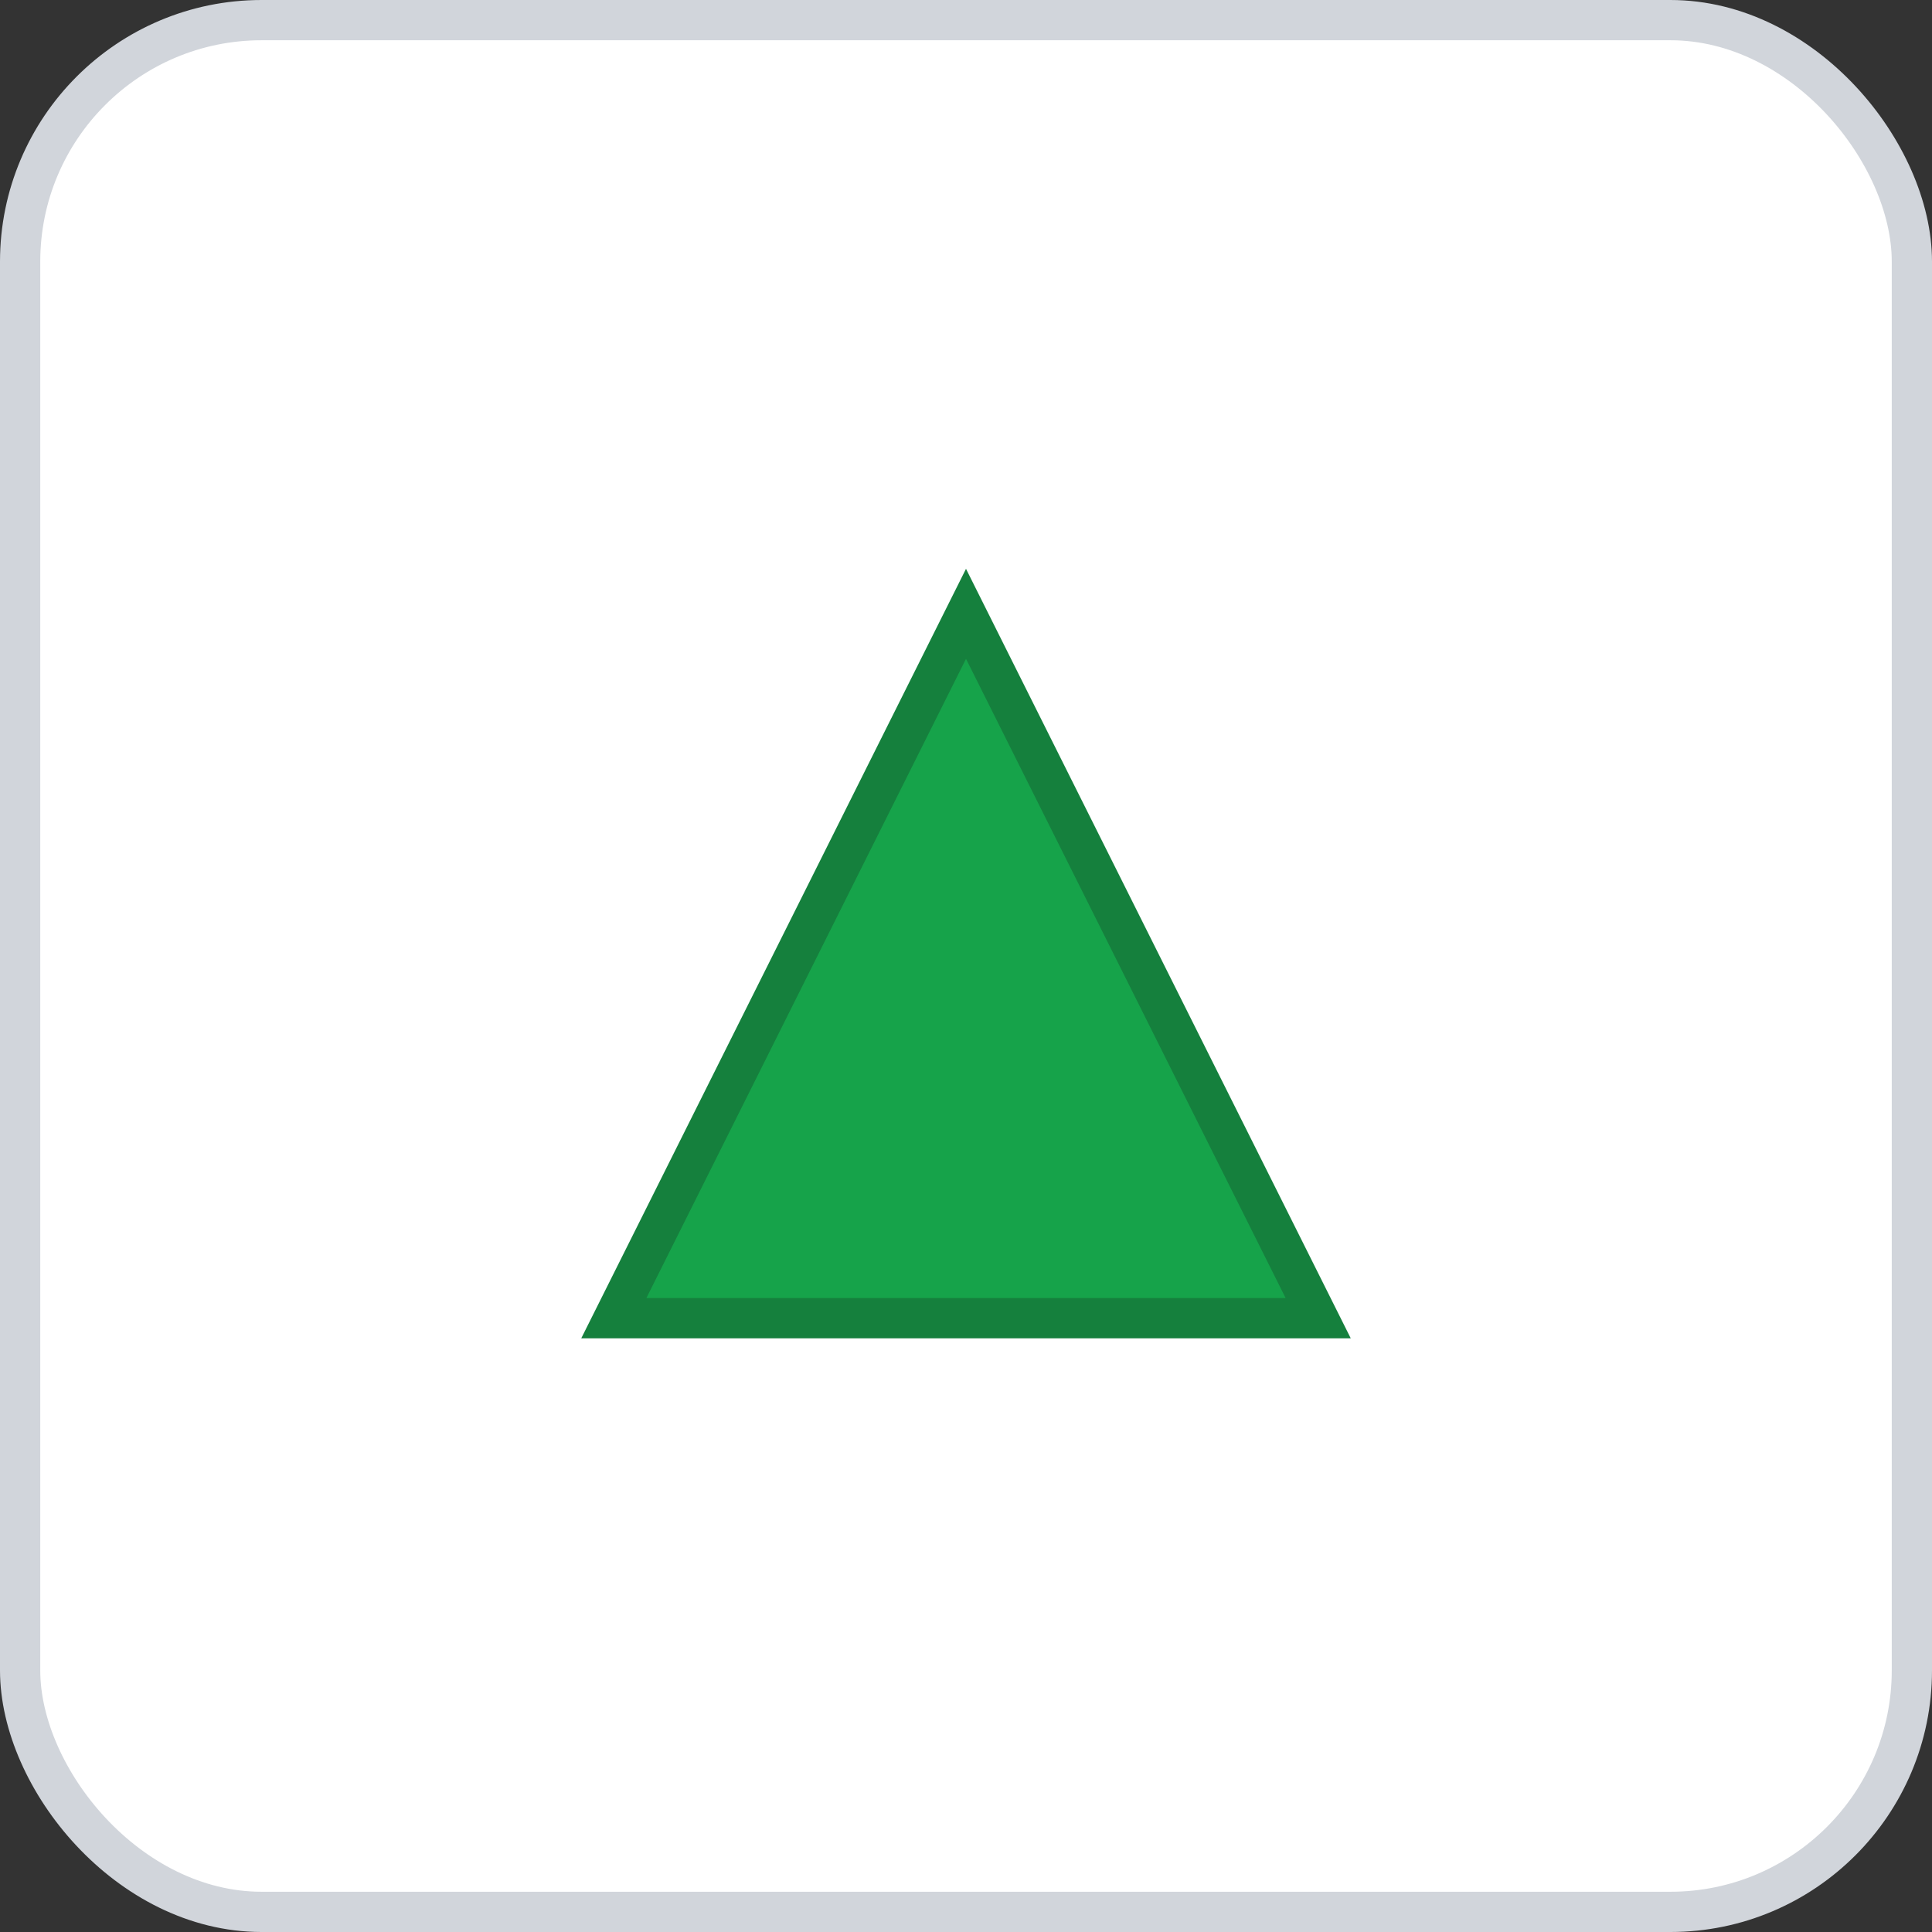 <svg width="96" height="96" xmlns="http://www.w3.org/2000/svg">
    <rect width="100%" height="100%" fill="#333333" stroke="none"/>
    <rect x="1" y="1" width="94" height="94" rx="12" ry="12" fill="#FFFFFF" stroke="#D1D5DB" stroke-width="2" stroke-dasharray=""/>
    <g transform="translate(48, 48)">
      <polygon points="0,-17.5 17.5,17.5 -17.5,17.5" fill="#16A34A" stroke="#15803D" stroke-width="2" transform="rotate(0 0 0)"/>
    </g>
  </svg>